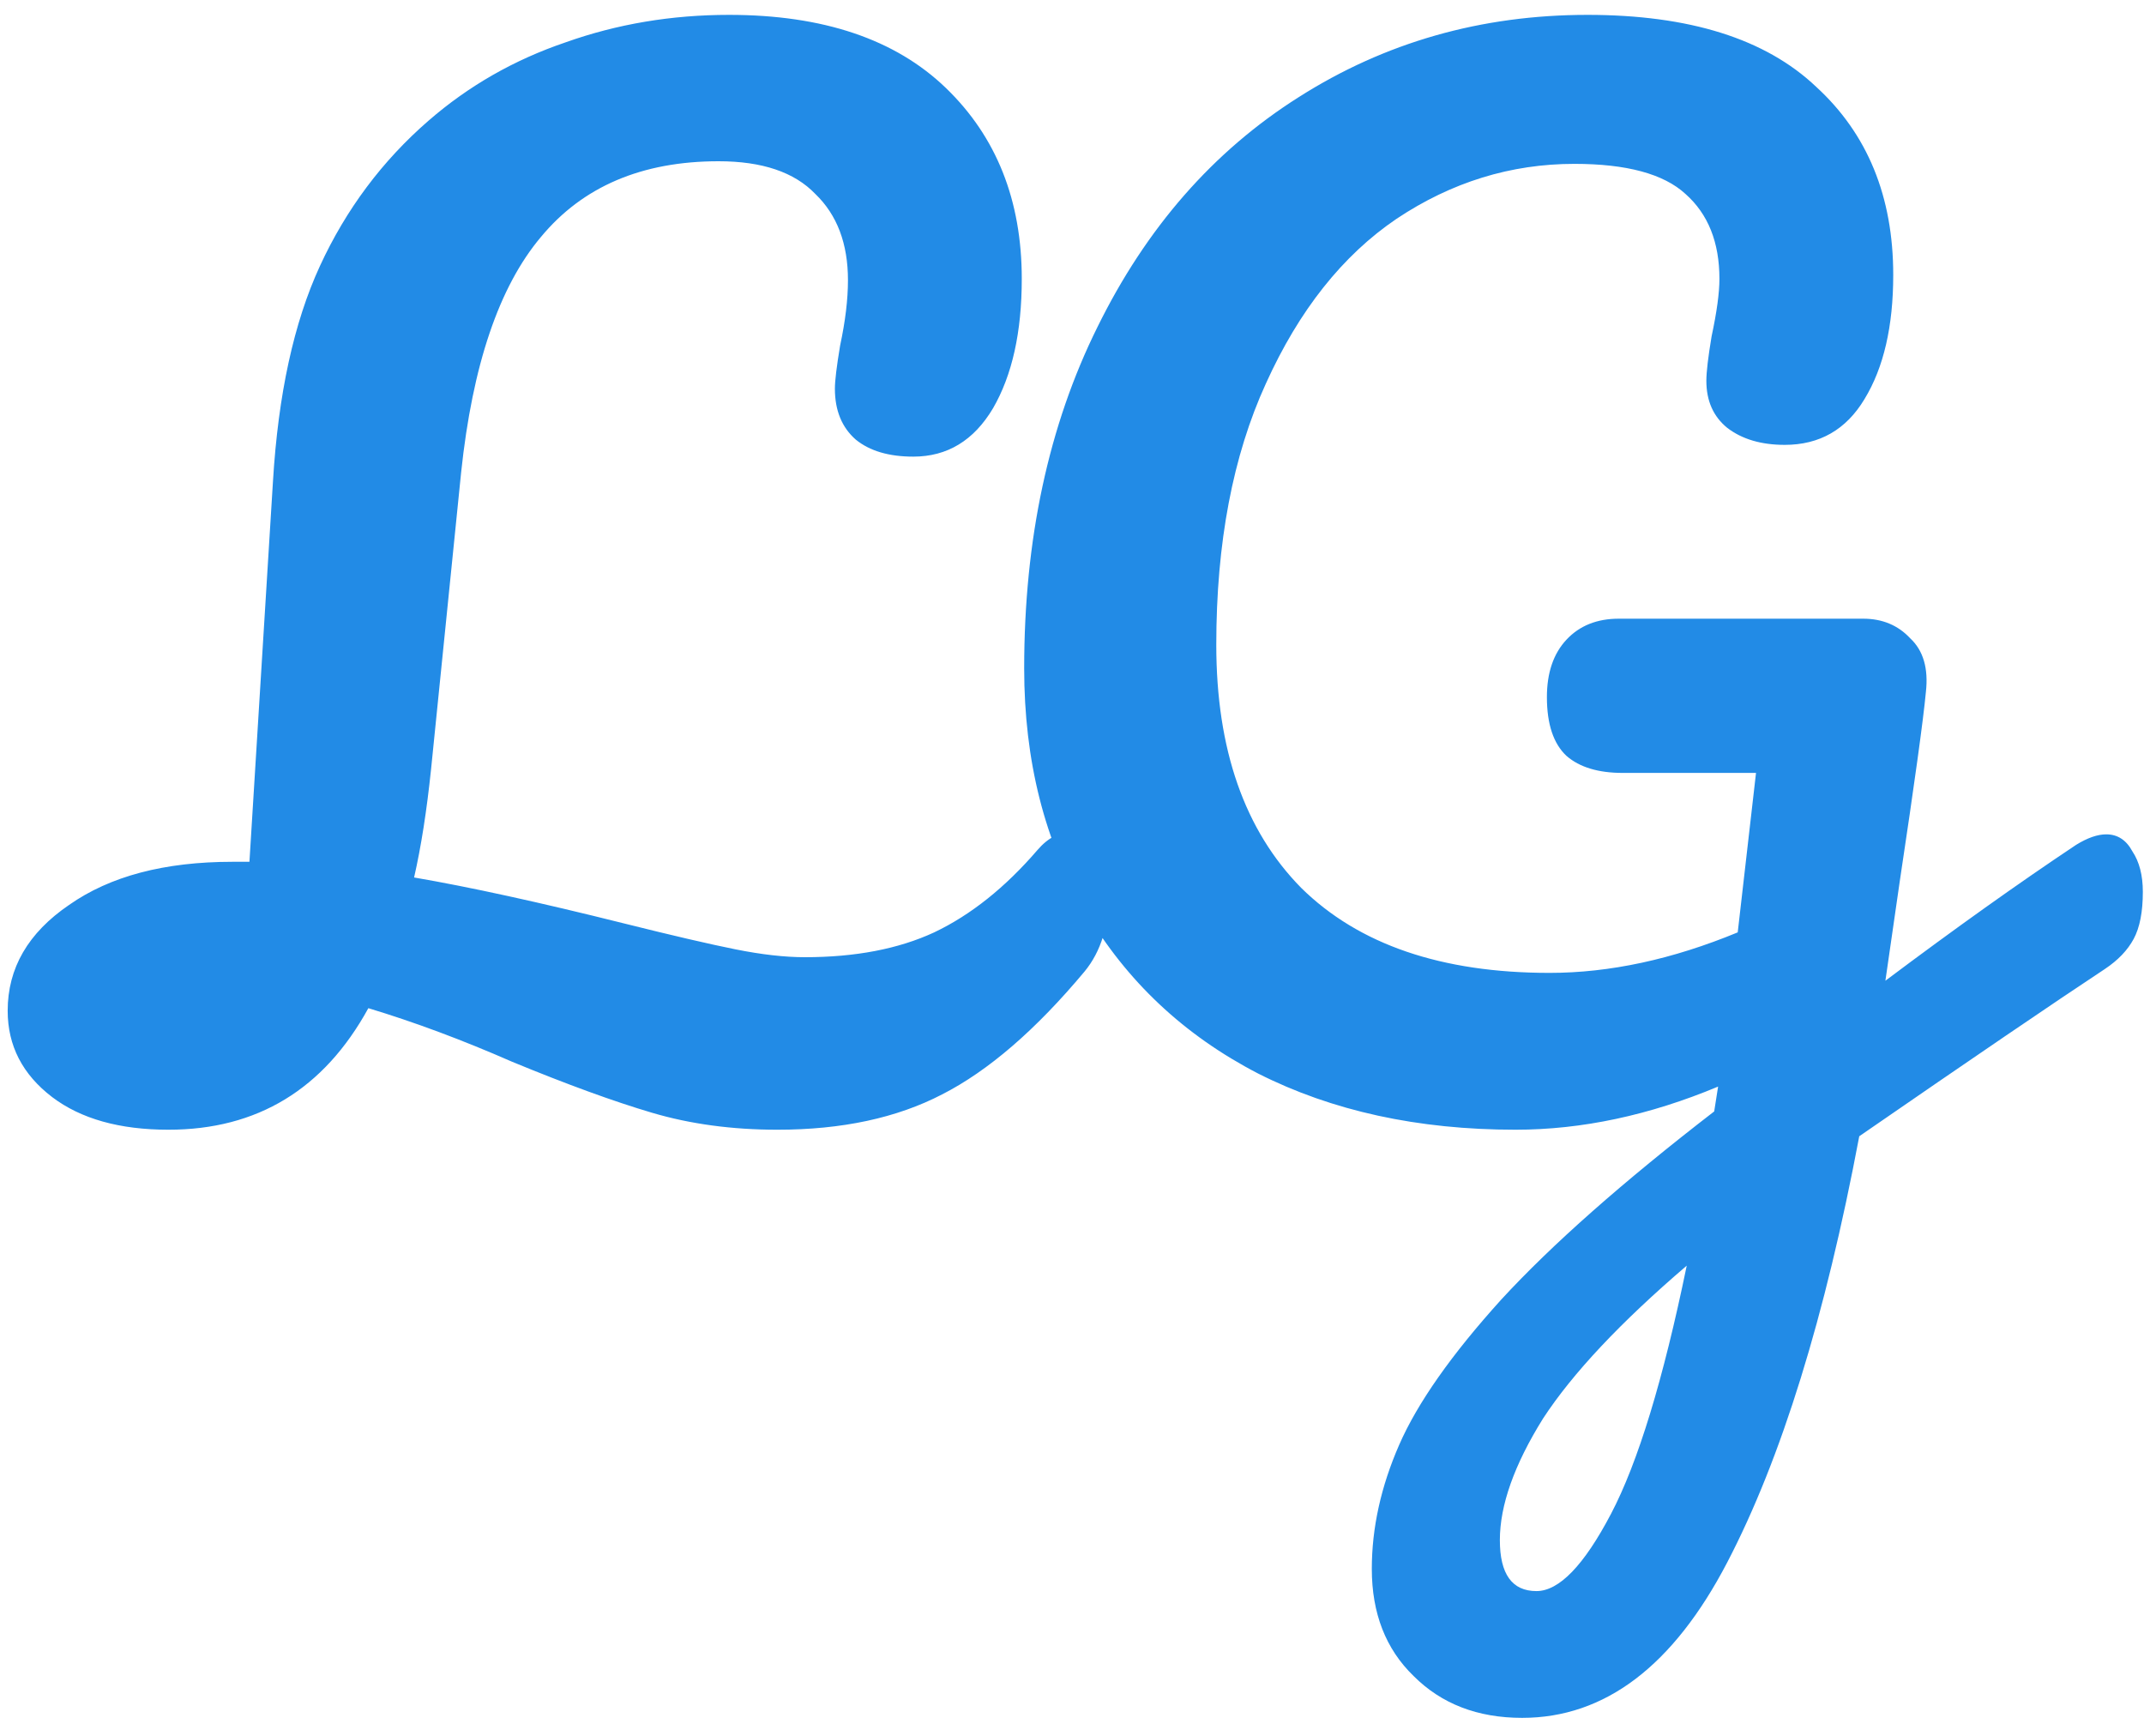 <svg width="105" height="85" viewBox="0 0 105 85" fill="none" xmlns="http://www.w3.org/2000/svg">
<path d="M52.536 40.728C53.091 40.728 53.517 40.984 53.816 41.496C54.157 42.008 54.328 42.712 54.328 43.608C54.328 45.272 53.923 46.595 53.112 47.576C50.723 50.435 48.397 52.44 46.136 53.592C43.917 54.744 41.229 55.32 38.072 55.32C35.853 55.32 33.805 55.043 31.928 54.488C30.051 53.933 27.768 53.101 25.08 51.992C22.648 50.925 20.301 50.051 18.04 49.368C15.864 53.336 12.6 55.32 8.248 55.32C5.859 55.32 3.96 54.787 2.552 53.72C1.101 52.611 0.376 51.203 0.376 49.496C0.376 47.405 1.379 45.677 3.384 44.312C5.389 42.904 8.056 42.2 11.384 42.2H12.216L13.368 23.576C13.624 19.309 14.392 15.789 15.672 13.016C16.952 10.243 18.723 7.875 20.984 5.912C22.947 4.205 25.187 2.925 27.704 2.072C30.221 1.176 32.888 0.728 35.704 0.728C40.312 0.728 43.853 1.923 46.328 4.312C48.803 6.701 50.04 9.816 50.04 13.656C50.04 16.259 49.571 18.371 48.632 19.992C47.693 21.571 46.392 22.36 44.728 22.36C43.533 22.36 42.595 22.083 41.912 21.528C41.229 20.931 40.888 20.099 40.888 19.032C40.888 18.648 40.973 17.944 41.144 16.92C41.4 15.725 41.528 14.659 41.528 13.72C41.528 11.928 40.995 10.52 39.928 9.496C38.904 8.429 37.325 7.896 35.192 7.896C31.437 7.896 28.536 9.133 26.488 11.608C24.44 14.04 23.139 17.88 22.584 23.128L21.112 37.656C20.899 39.704 20.621 41.475 20.28 42.968C23.011 43.437 26.424 44.184 30.52 45.208C32.909 45.805 34.744 46.232 36.024 46.488C37.304 46.744 38.435 46.872 39.416 46.872C41.891 46.872 44.003 46.467 45.752 45.656C47.544 44.803 49.229 43.459 50.808 41.624C51.32 41.027 51.896 40.728 52.536 40.728ZM103.151 40.856C103.705 40.856 104.132 41.133 104.431 41.688C104.772 42.2 104.943 42.861 104.943 43.672C104.943 44.653 104.793 45.421 104.495 45.976C104.196 46.531 103.727 47.021 103.087 47.448C100.569 49.112 96.558 51.843 91.055 55.64C89.391 64.472 87.236 71.427 84.591 76.504C81.945 81.581 78.596 84.12 74.543 84.12C72.367 84.12 70.596 83.437 69.231 82.072C67.865 80.749 67.183 79 67.183 76.824C67.183 74.819 67.63 72.792 68.526 70.744C69.422 68.696 71.087 66.328 73.519 63.64C75.993 60.952 79.471 57.88 83.951 54.424L84.142 53.208C80.772 54.616 77.465 55.32 74.222 55.32C69.444 55.32 65.241 54.403 61.614 52.568C57.988 50.691 55.172 48.045 53.166 44.632C51.161 41.219 50.158 37.251 50.158 32.728C50.158 26.413 51.353 20.845 53.742 16.024C56.132 11.16 59.417 7.405 63.599 4.76C67.823 2.072 72.537 0.728 77.743 0.728C82.734 0.728 86.468 1.901 88.942 4.248C91.46 6.552 92.719 9.624 92.719 13.464C92.719 15.981 92.249 18.008 91.311 19.544C90.415 21.037 89.113 21.784 87.406 21.784C86.254 21.784 85.316 21.507 84.591 20.952C83.908 20.397 83.567 19.629 83.567 18.648C83.567 18.221 83.652 17.496 83.823 16.472C84.079 15.277 84.207 14.339 84.207 13.656C84.207 11.864 83.652 10.477 82.543 9.496C81.476 8.515 79.662 8.024 77.103 8.024C73.988 8.024 71.087 8.92 68.398 10.712C65.753 12.504 63.62 15.192 61.998 18.776C60.377 22.317 59.566 26.584 59.566 31.576C59.566 36.696 60.953 40.664 63.727 43.48C66.543 46.253 70.596 47.64 75.886 47.64C78.831 47.64 81.903 46.979 85.103 45.656L85.999 37.848H79.471C78.276 37.848 77.359 37.571 76.719 37.016C76.079 36.419 75.758 35.459 75.758 34.136C75.758 32.941 76.079 32.003 76.719 31.32C77.359 30.637 78.212 30.296 79.278 30.296H91.246C92.185 30.296 92.953 30.616 93.55 31.256C94.191 31.853 94.447 32.728 94.319 33.88C94.191 35.245 93.764 38.339 93.038 43.16L92.335 48.024C95.748 45.464 98.862 43.245 101.679 41.368C102.233 41.027 102.724 40.856 103.151 40.856ZM75.246 77.912C76.356 77.912 77.572 76.653 78.894 74.136C80.217 71.619 81.454 67.565 82.606 61.976C79.364 64.749 77.017 67.245 75.567 69.464C74.159 71.725 73.454 73.709 73.454 75.416C73.454 77.08 74.052 77.912 75.246 77.912Z" fill="#228BE6"/>
</svg>
